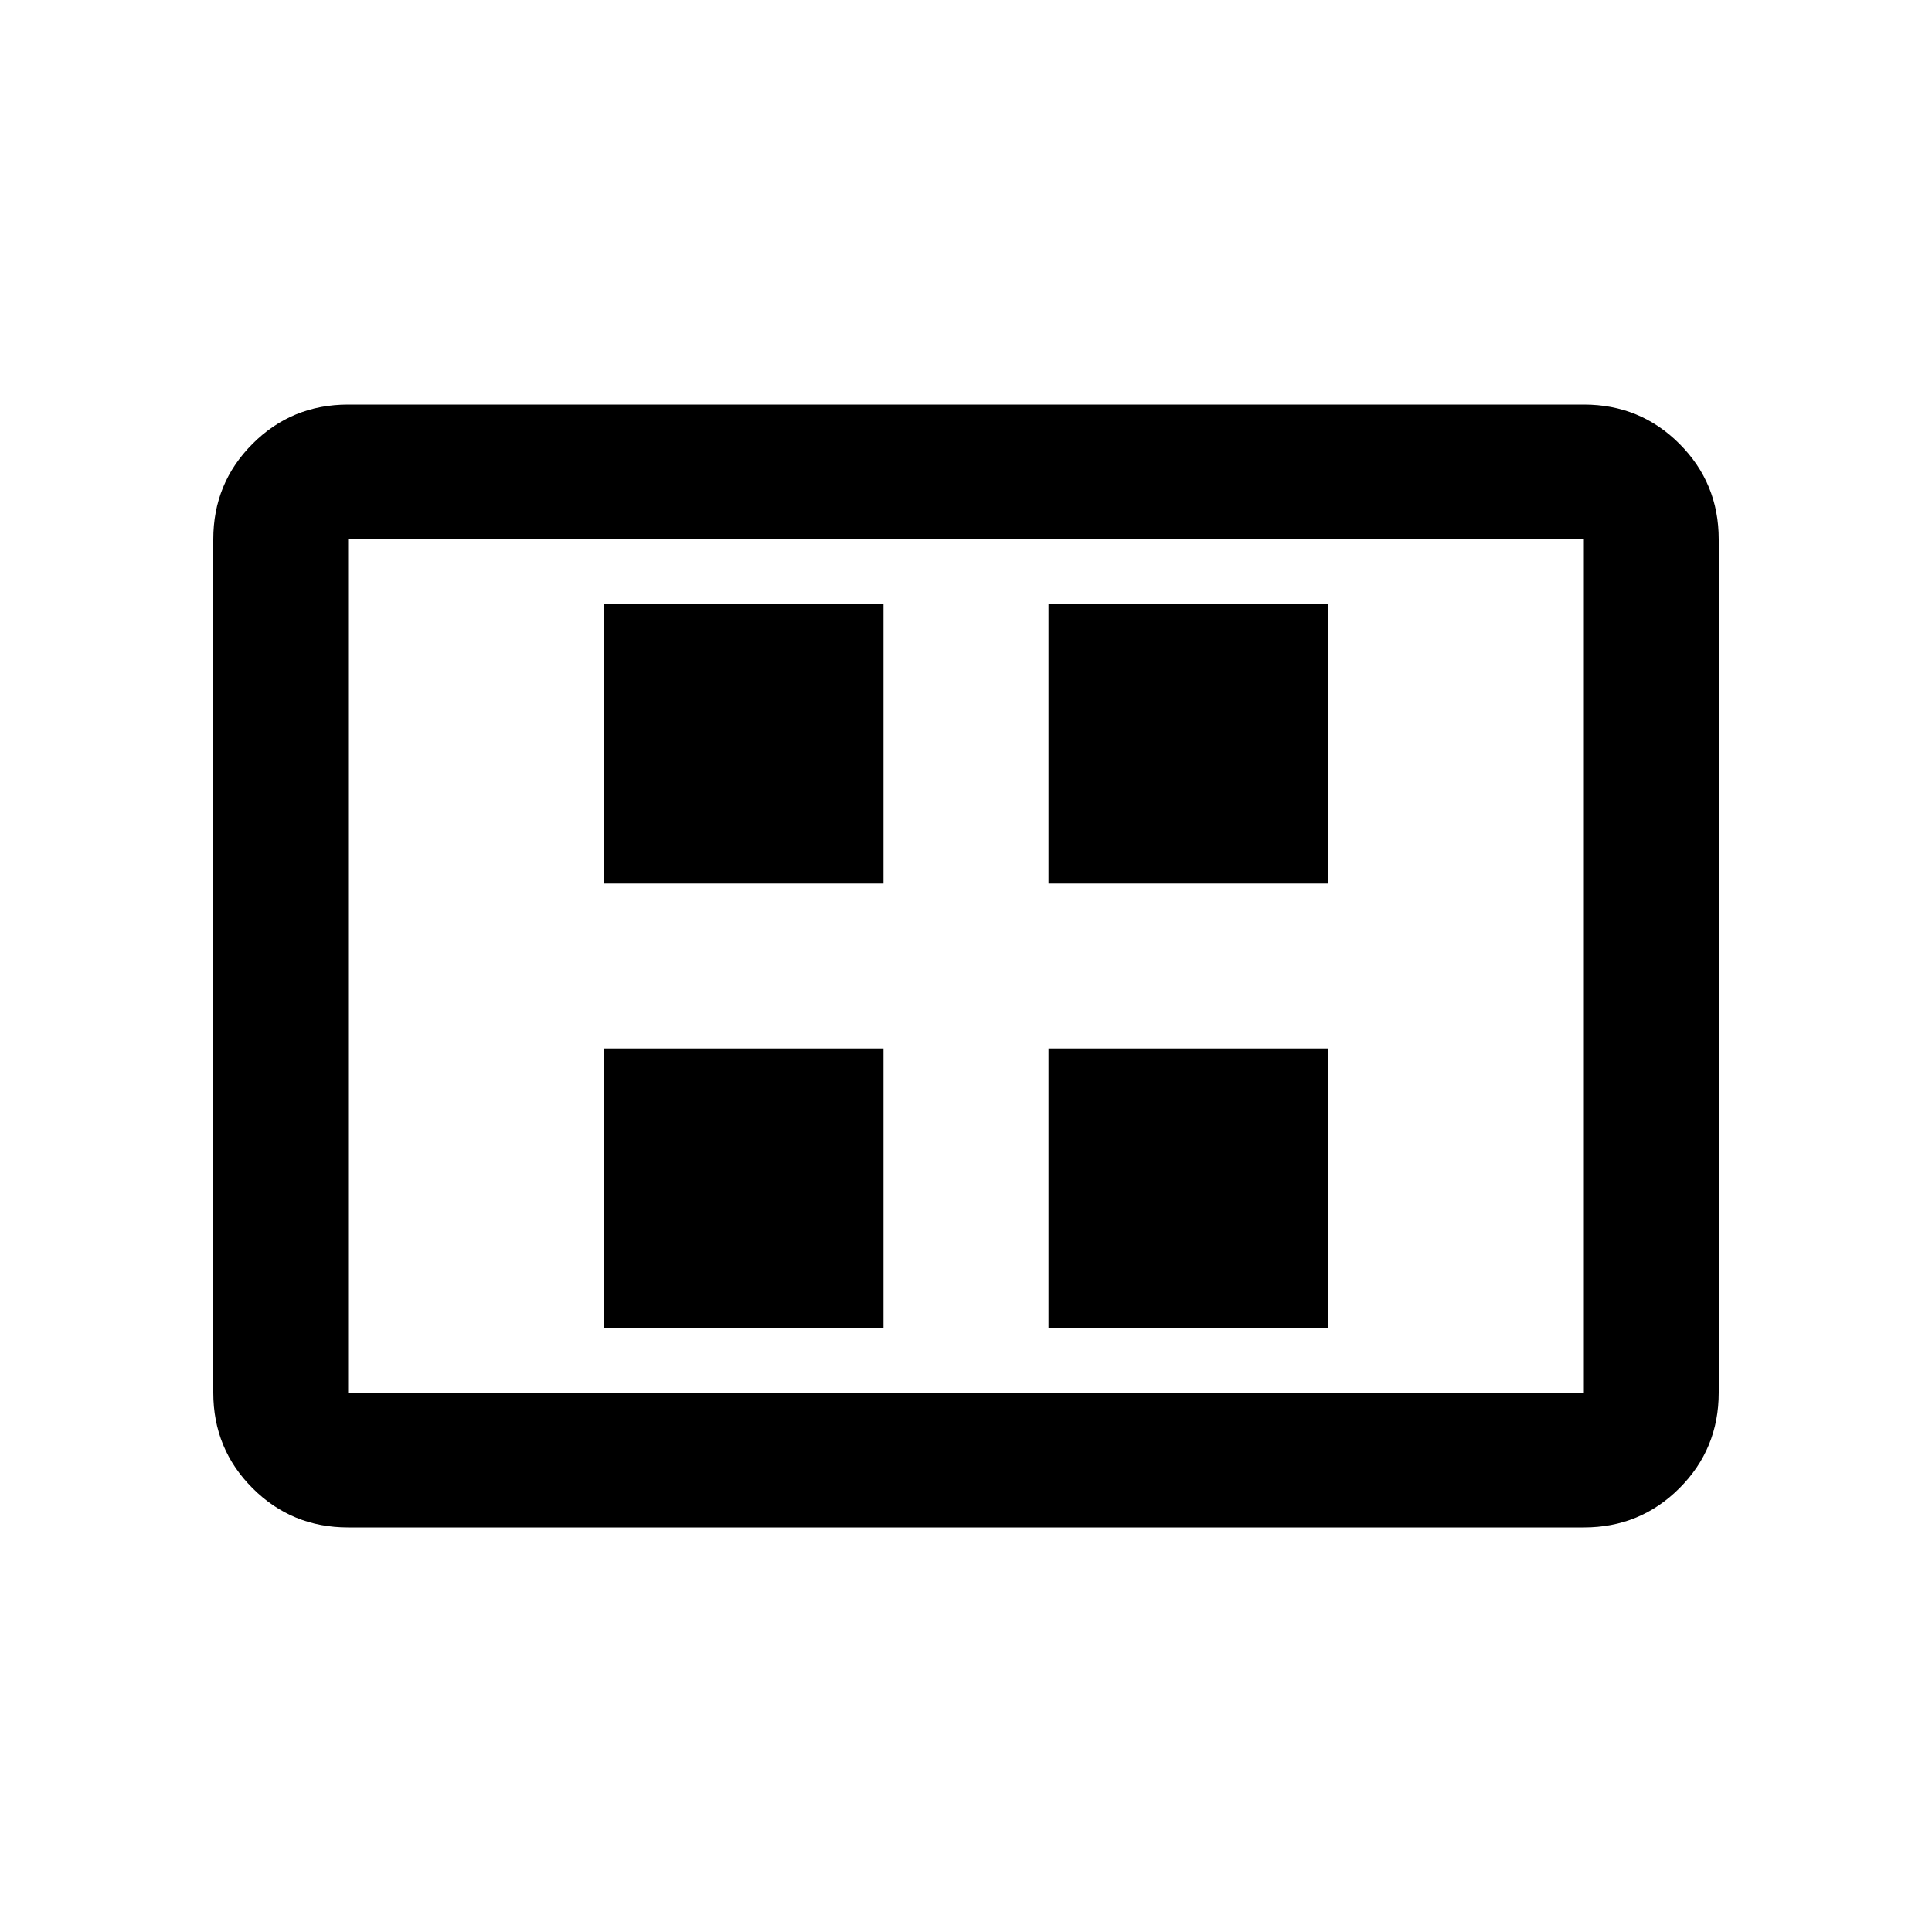 <svg xmlns="http://www.w3.org/2000/svg" height="20" width="20"><path d="M6.25 13.75h2.896v-2.896H6.25Zm0-4.604h2.896V6.25H6.25Zm4.604 4.604h2.896v-2.896h-2.896Zm0-4.604h2.896V6.25h-2.896Zm-7.25 6.666q-.583 0-.989-.406-.407-.406-.407-.989V5.583q0-.583.407-.989.406-.406.989-.406h12.792q.583 0 .989.406.407.406.407.989v8.834q0 .583-.407.989-.406.406-.989.406Zm0-1.395h12.792V5.583H3.604v8.834Zm0 0V5.583v8.834Z"/></svg>